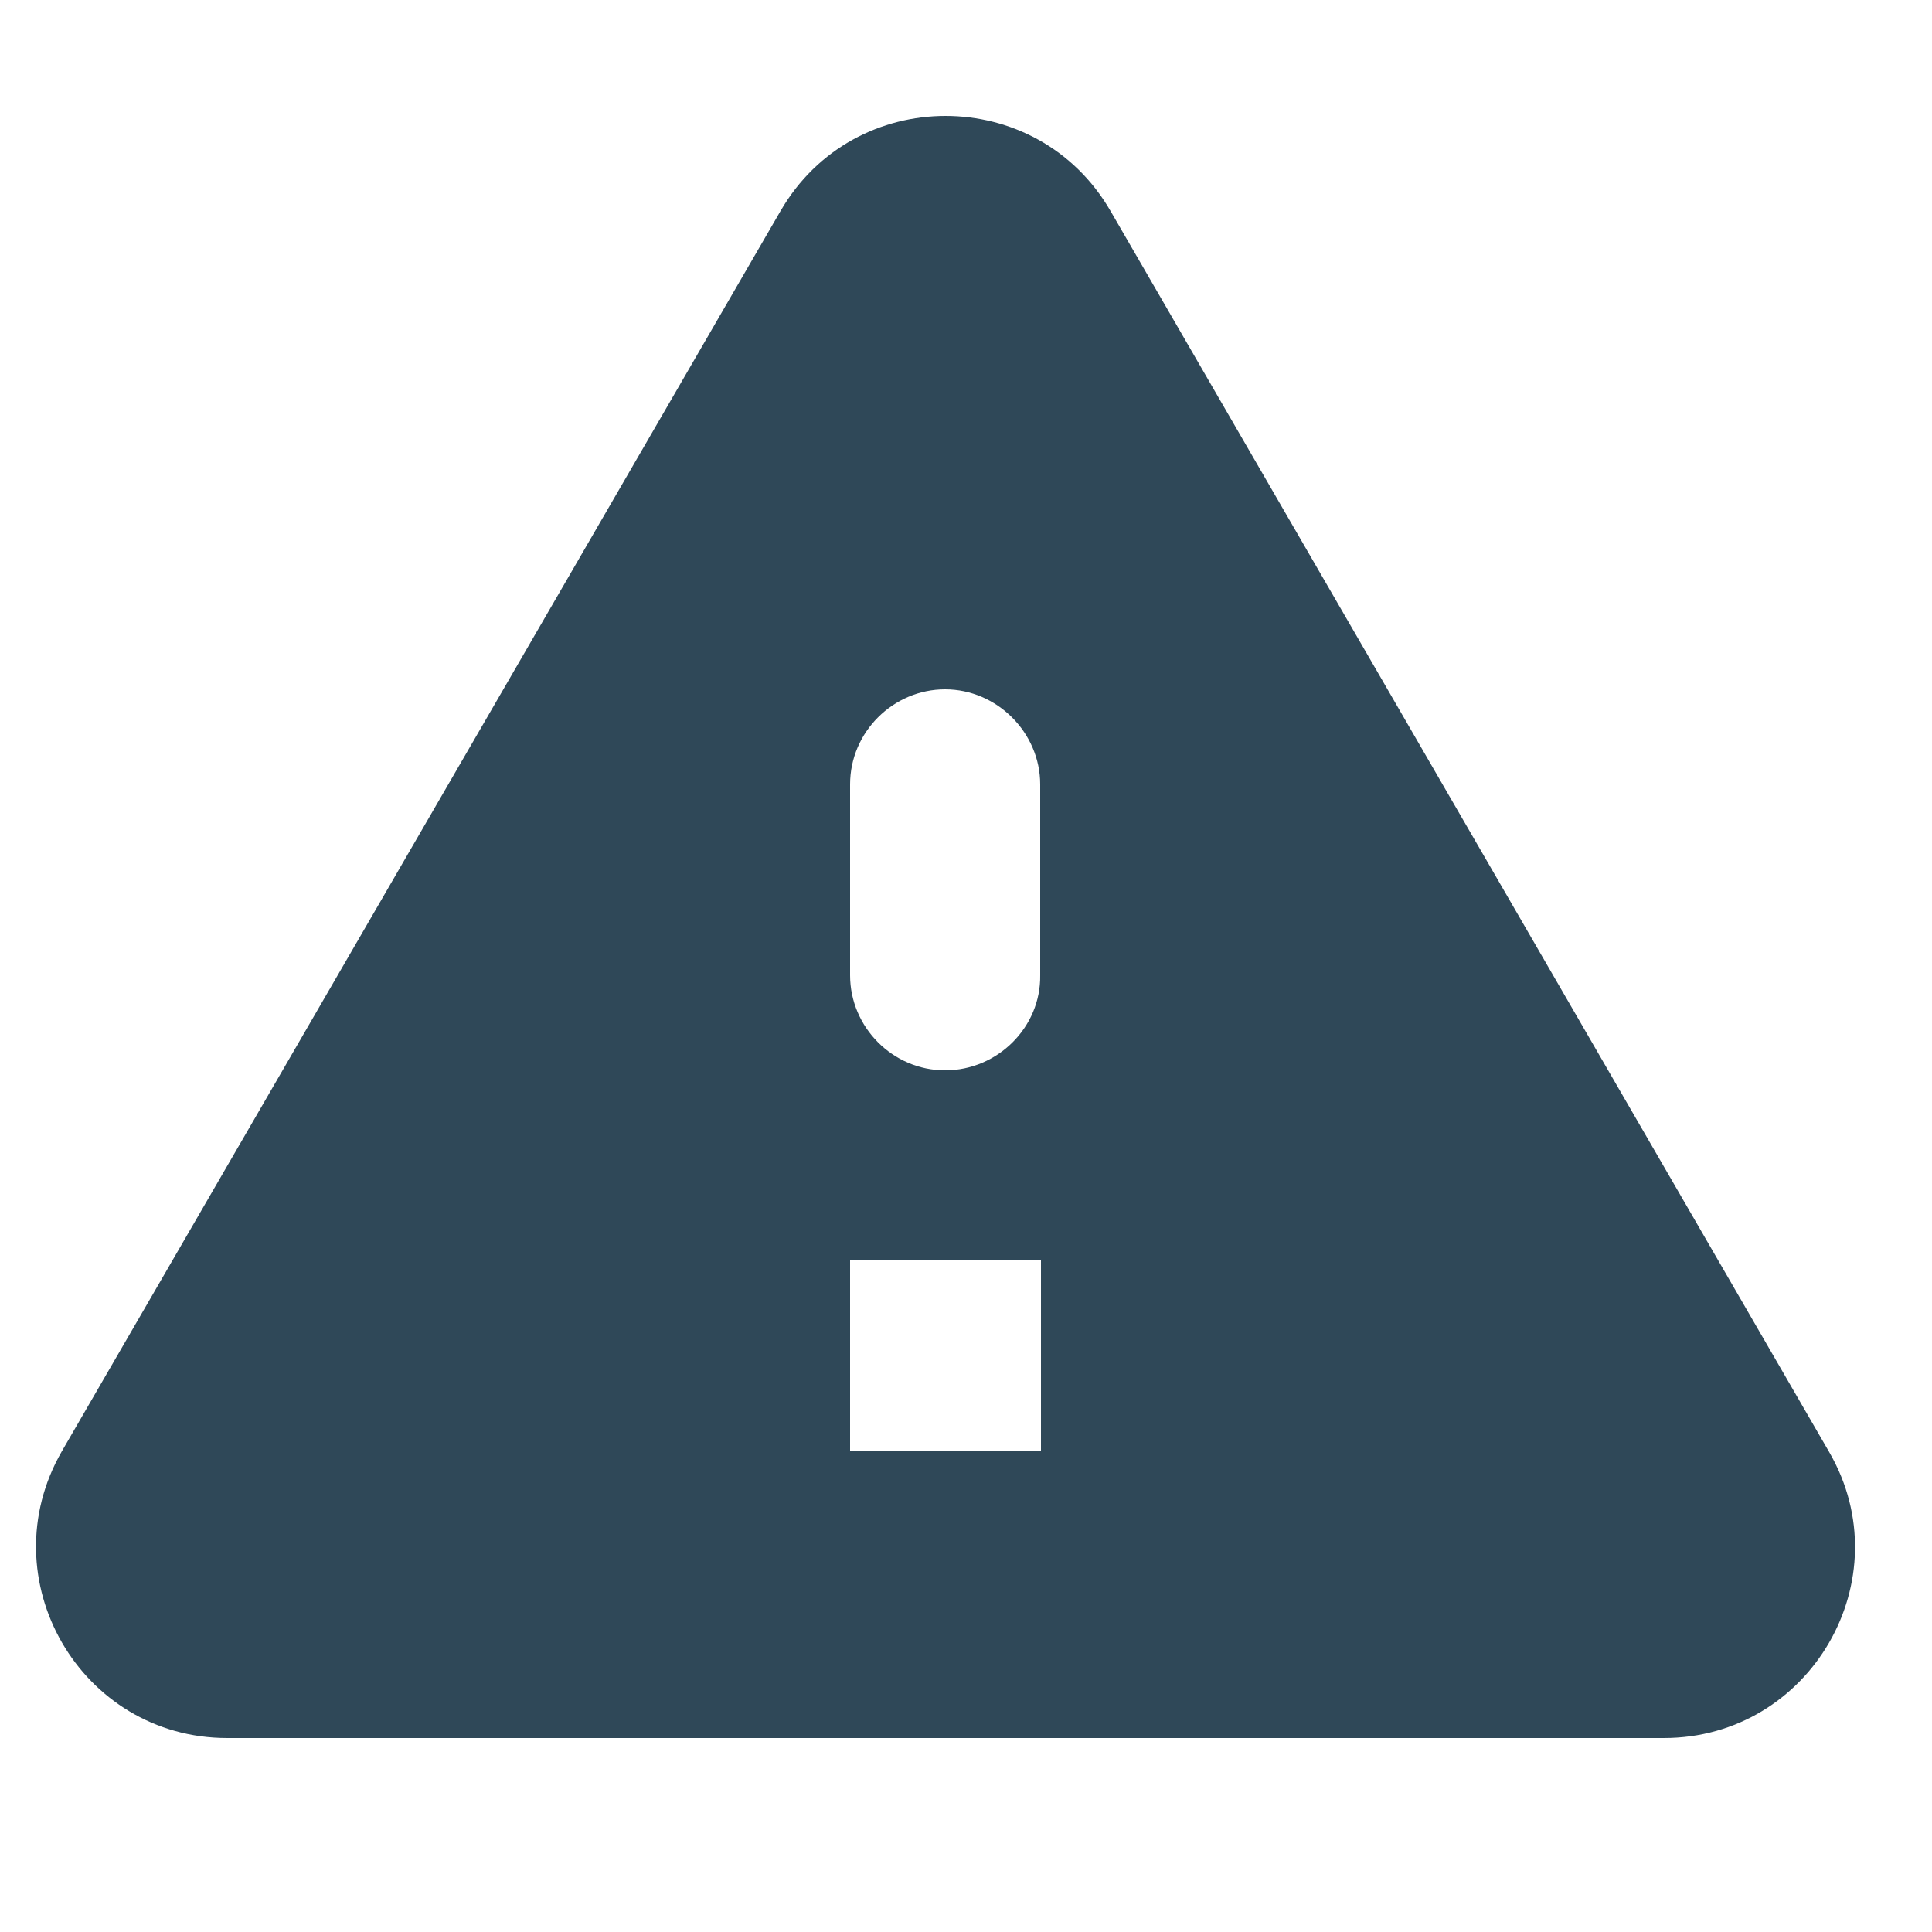 <?xml version="1.0" encoding="utf-8"?>
<!-- Generator: Adobe Illustrator 25.2.3, SVG Export Plug-In . SVG Version: 6.00 Build 0)  -->
<svg version="1.1" id="圖層_1" xmlns="http://www.w3.org/2000/svg" xmlns:xlink="http://www.w3.org/1999/xlink" x="0px" y="0px"
	 viewBox="0 0 25 25" style="enable-background:new 0 0 25 25;" xml:space="preserve">
<style type="text/css">
	.st0{fill:#2F4858;}
</style>
<g>
	<path class="st0" d="M2.94,22.49h18.59c1.9,0,3.09-2.06,2.14-3.7l-9.3-16.06c-0.95-1.64-3.32-1.64-4.27,0L0.8,18.78
		C-0.15,20.43,1.04,22.49,2.94,22.49z M12.23,13.85c-0.68,0-1.23-0.56-1.23-1.23v-2.47c0-0.68,0.56-1.23,1.23-1.23
		s1.23,0.56,1.23,1.23v2.47C13.47,13.29,12.91,13.85,12.23,13.85z M13.47,18.78H11v-2.47h2.47V18.78z"/>
</g>
</svg>
